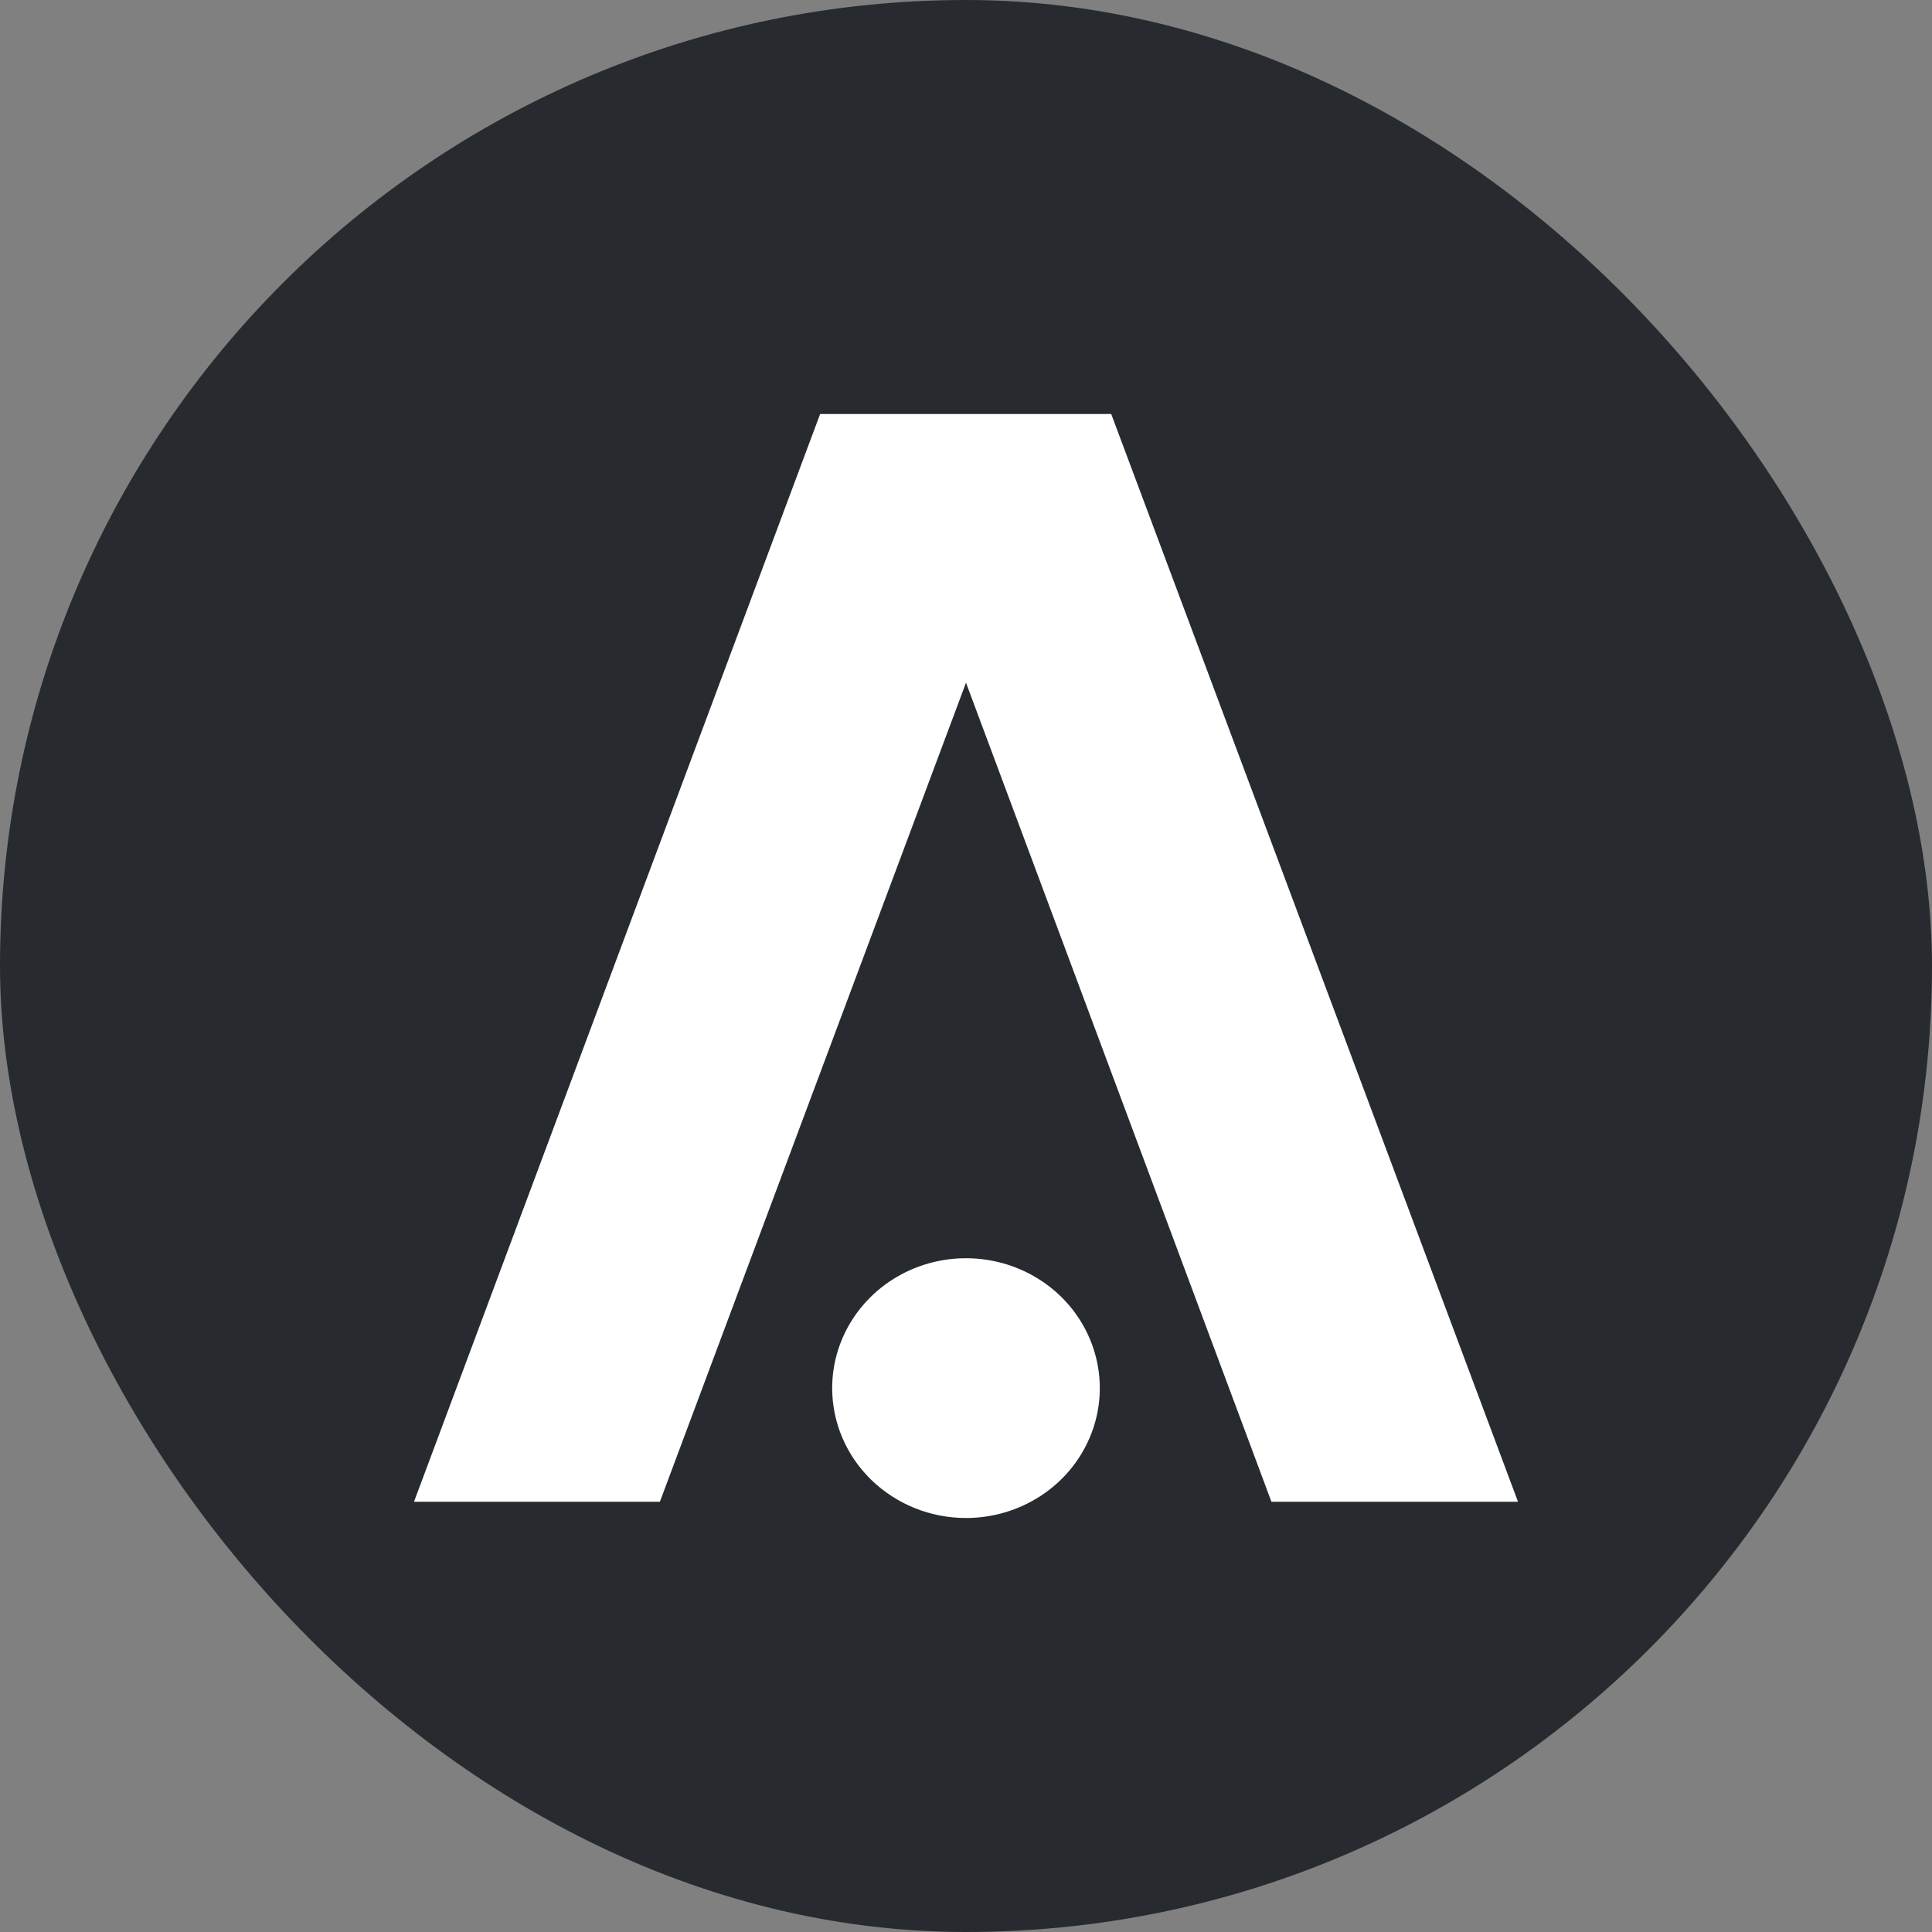 <svg width="56" height="56" viewBox="0 0 56 56" fill="none" xmlns="http://www.w3.org/2000/svg">
<rect x="0" y="0" width="56" height="56" fill="#808080" stroke="none"/>
<rect width="56" height="56" rx="28" fill="#272B30"/>
<g clip-path="url(#clip0_502_5484)">
<path d="M28 44C28.767 44 29.517 43.779 30.155 43.365C30.793 42.952 31.29 42.364 31.583 41.676C31.877 40.988 31.954 40.231 31.804 39.501C31.654 38.77 31.285 38.1 30.743 37.573C30.2 37.047 29.509 36.688 28.757 36.543C28.004 36.398 27.224 36.472 26.515 36.757C25.807 37.042 25.201 37.525 24.775 38.144C24.349 38.763 24.121 39.491 24.121 40.235C24.121 41.234 24.53 42.191 25.257 42.897C25.985 43.603 26.971 44 28 44Z" fill="white"/>
<path d="M32.209 12H23.772L12 43.529H19.127L28 19.788L36.853 43.529H44L32.209 12Z" fill="white"/>
</g>
<defs>
<clipPath id="clip0_502_5484">
<rect width="32" height="32" fill="white" transform="translate(12 12)"/>
</clipPath>
</defs>
</svg>

